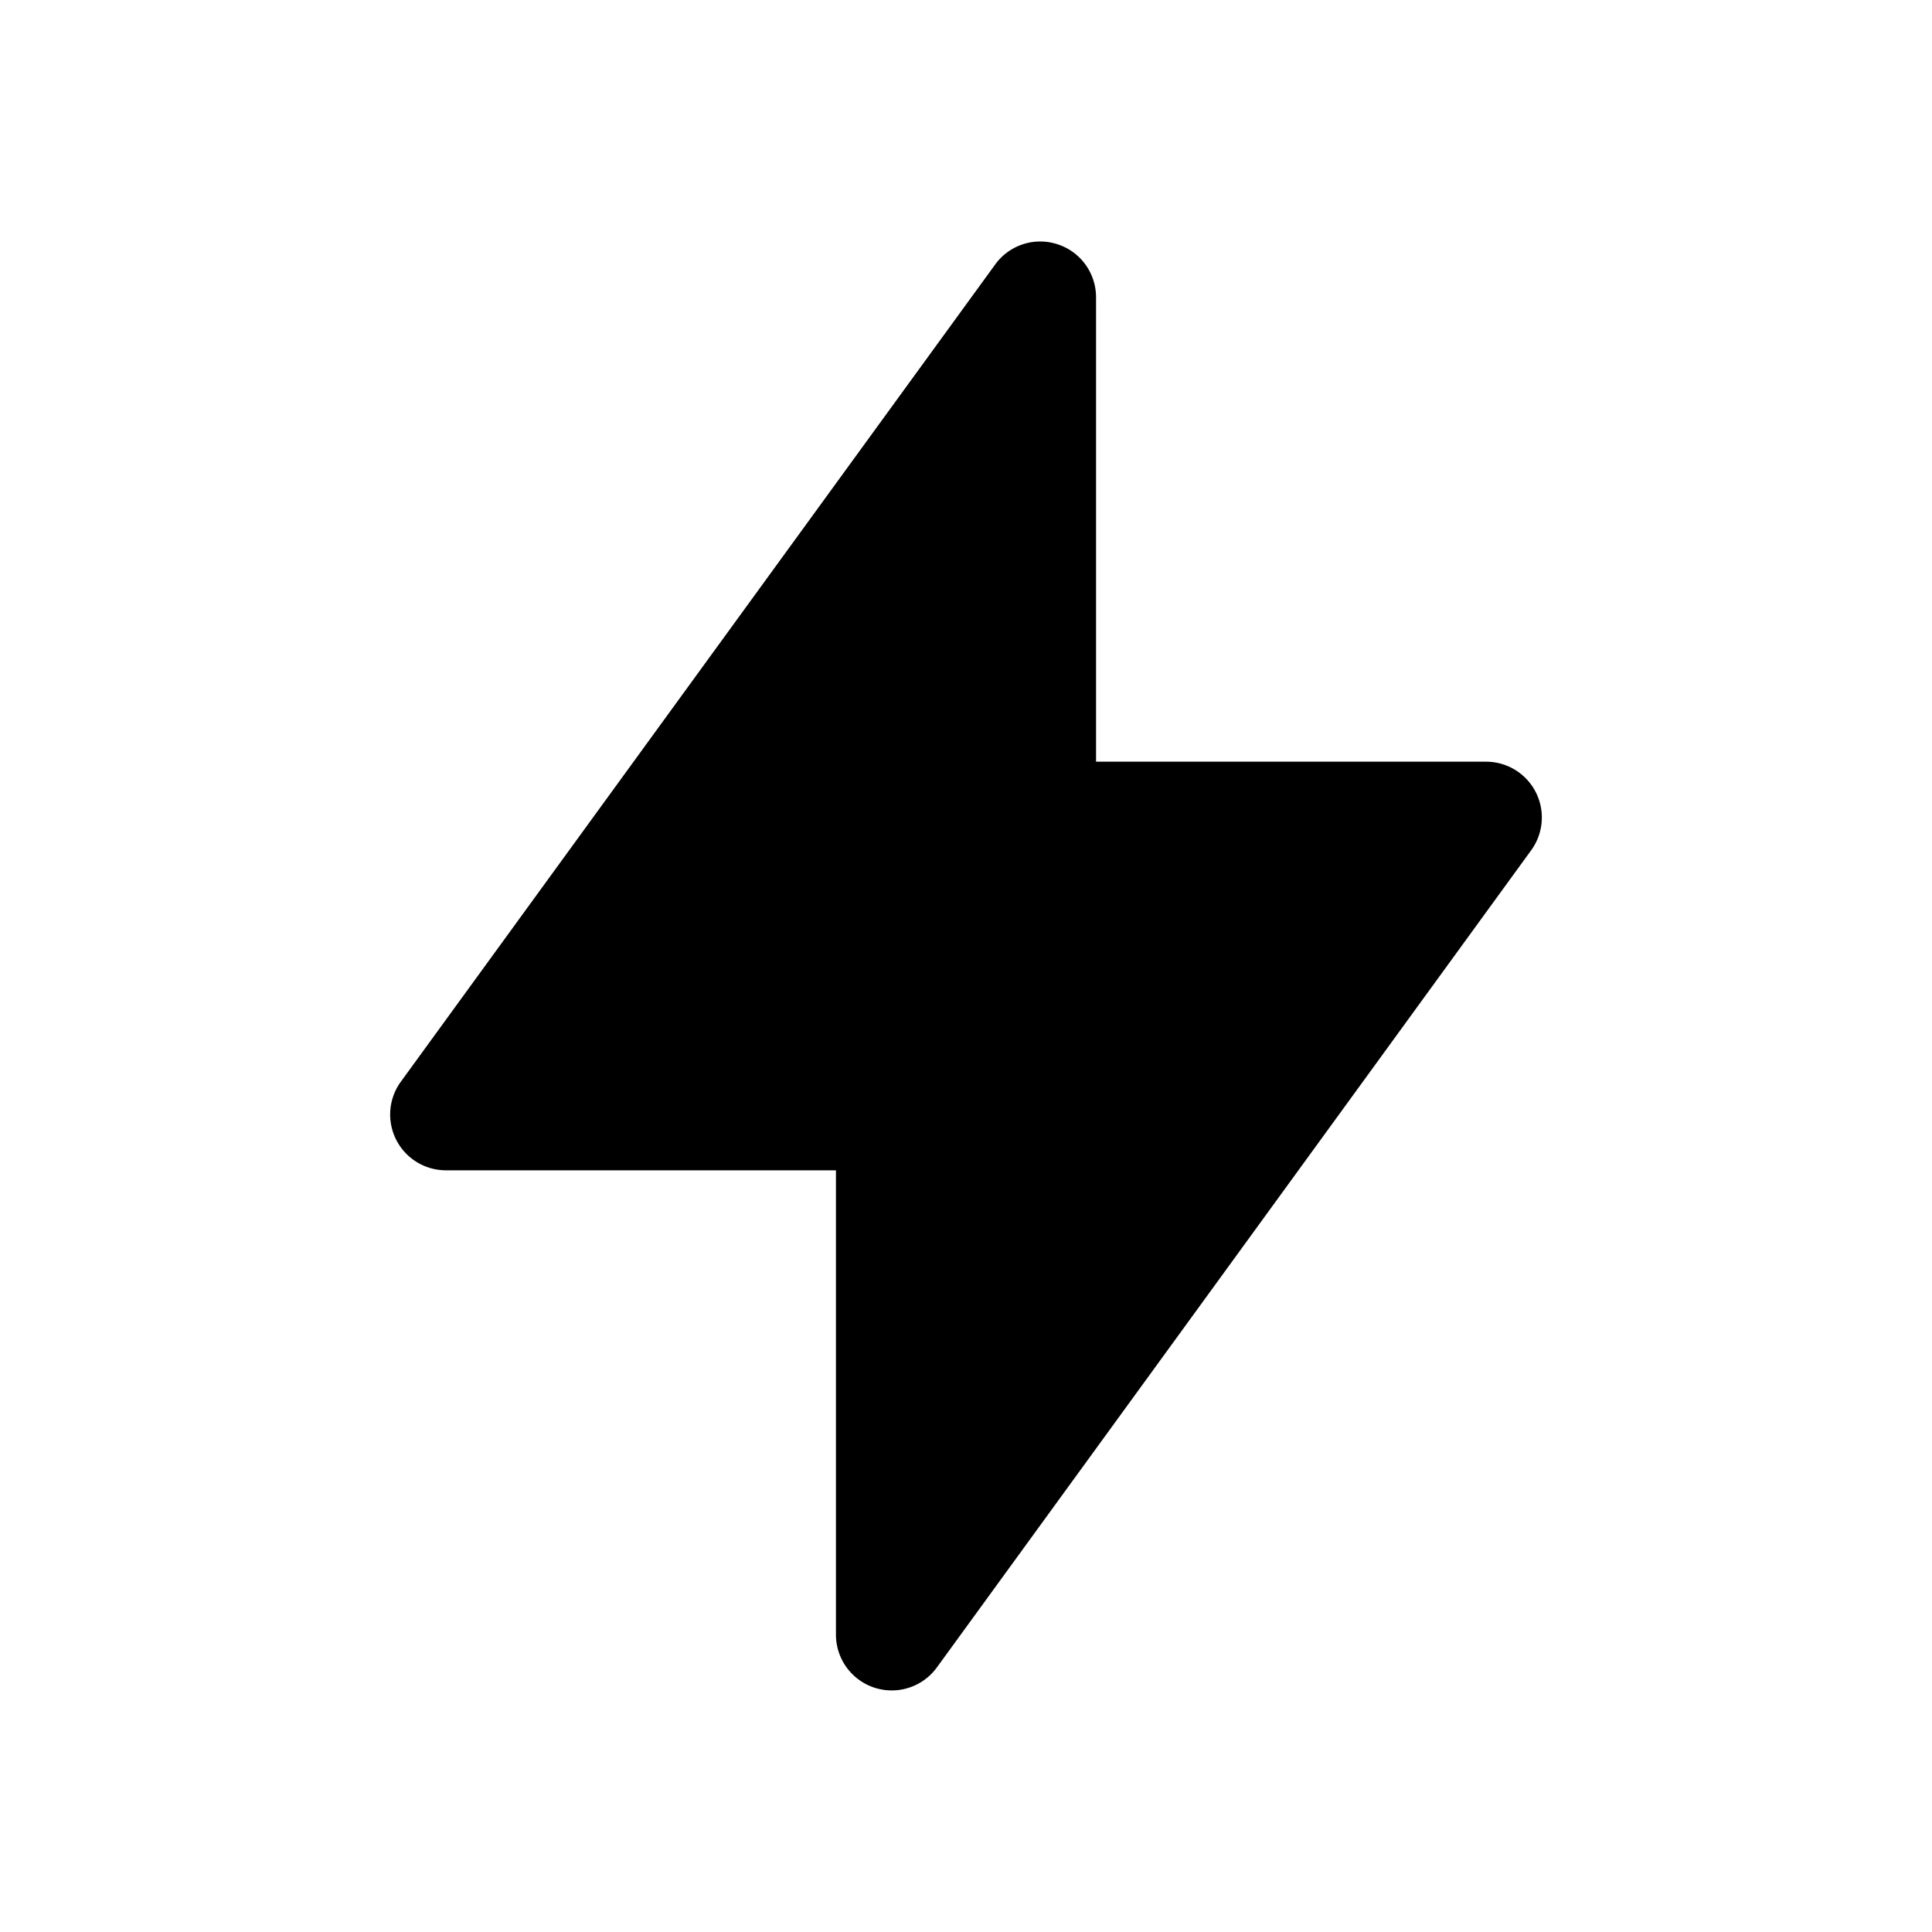 <svg xmlns="http://www.w3.org/2000/svg" fill="none" viewBox="0 0 16 16"><path fill="currentColor" fill-rule="evenodd" d="M8.758 2.023c.19.061.319.239.319.439v3.846h3.23a.462.462 0 0 1 .374.733L7.758 13.81a.462.462 0 0 1-.835-.271V9.692h-3.23a.462.462 0 0 1-.374-.733L8.242 2.19a.46.46 0 0 1 .516-.167" clip-rule="evenodd"/></svg>